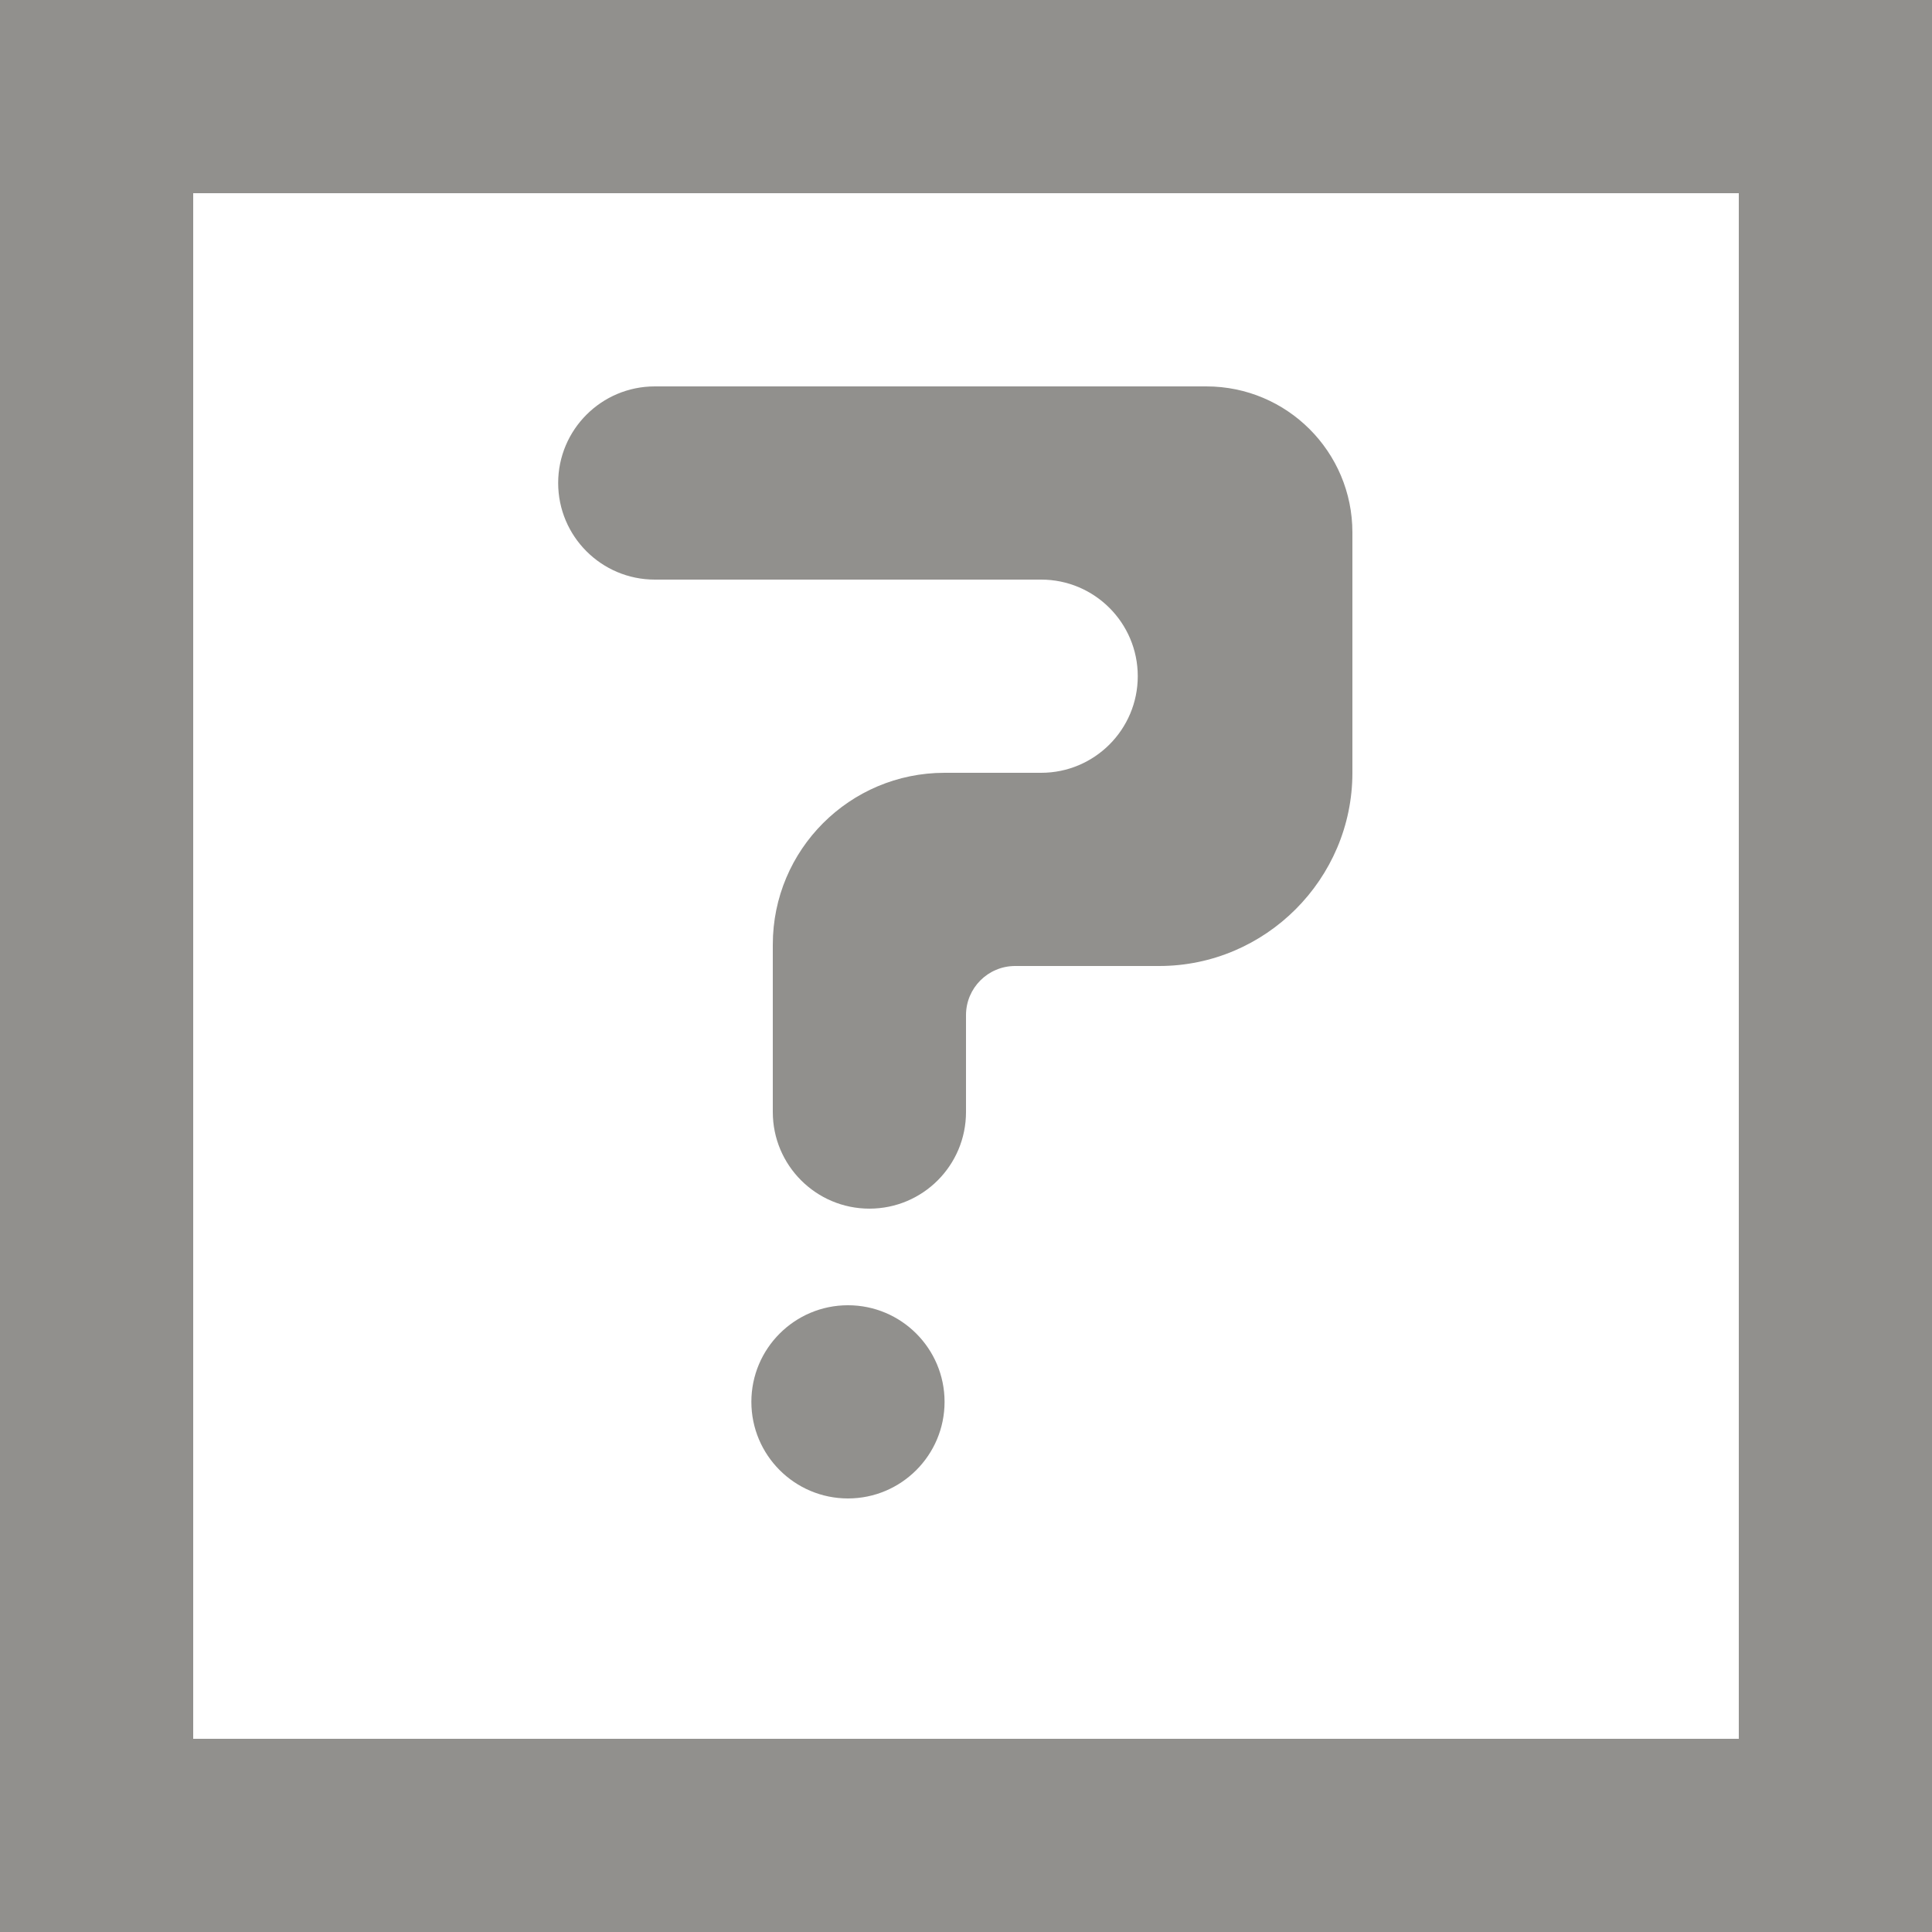 <!-- Generated by IcoMoon.io -->
<svg version="1.1" xmlns="http://www.w3.org/2000/svg" width="32" height="32" viewBox="0 0 32 32">
<title>as-question-1</title>
<path fill="#91908d" d="M15.645 23.219c0-0.883-0.717-1.6-1.6-1.6s-1.6 0.717-1.6 1.6c0 0.883 0.717 1.6 1.6 1.6s1.6-0.717 1.6-1.6zM9.245 8c0 0.883 0.717 1.6 1.6 1.6h6.4c0.883 0 1.6 0.717 1.6 1.6s-0.717 1.6-1.6 1.6h-1.6c-1.571 0-2.845 1.274-2.845 2.845v2.774c0 0.883 0.717 1.6 1.6 1.6 0.885 0 1.6-0.717 1.6-1.6v-1.605c0-0.45 0.365-0.814 0.814-0.814h2.386c1.76 0 3.2-1.44 3.2-3.2v-3.981c0-1.336-1.083-2.419-2.419-2.419h-9.136c-0.883 0-1.6 0.717-1.6 1.6zM3.2 28.8v-25.6h25.6v25.6h-25.6zM0 32h32v-32h-32v32z"></path>
</svg>
